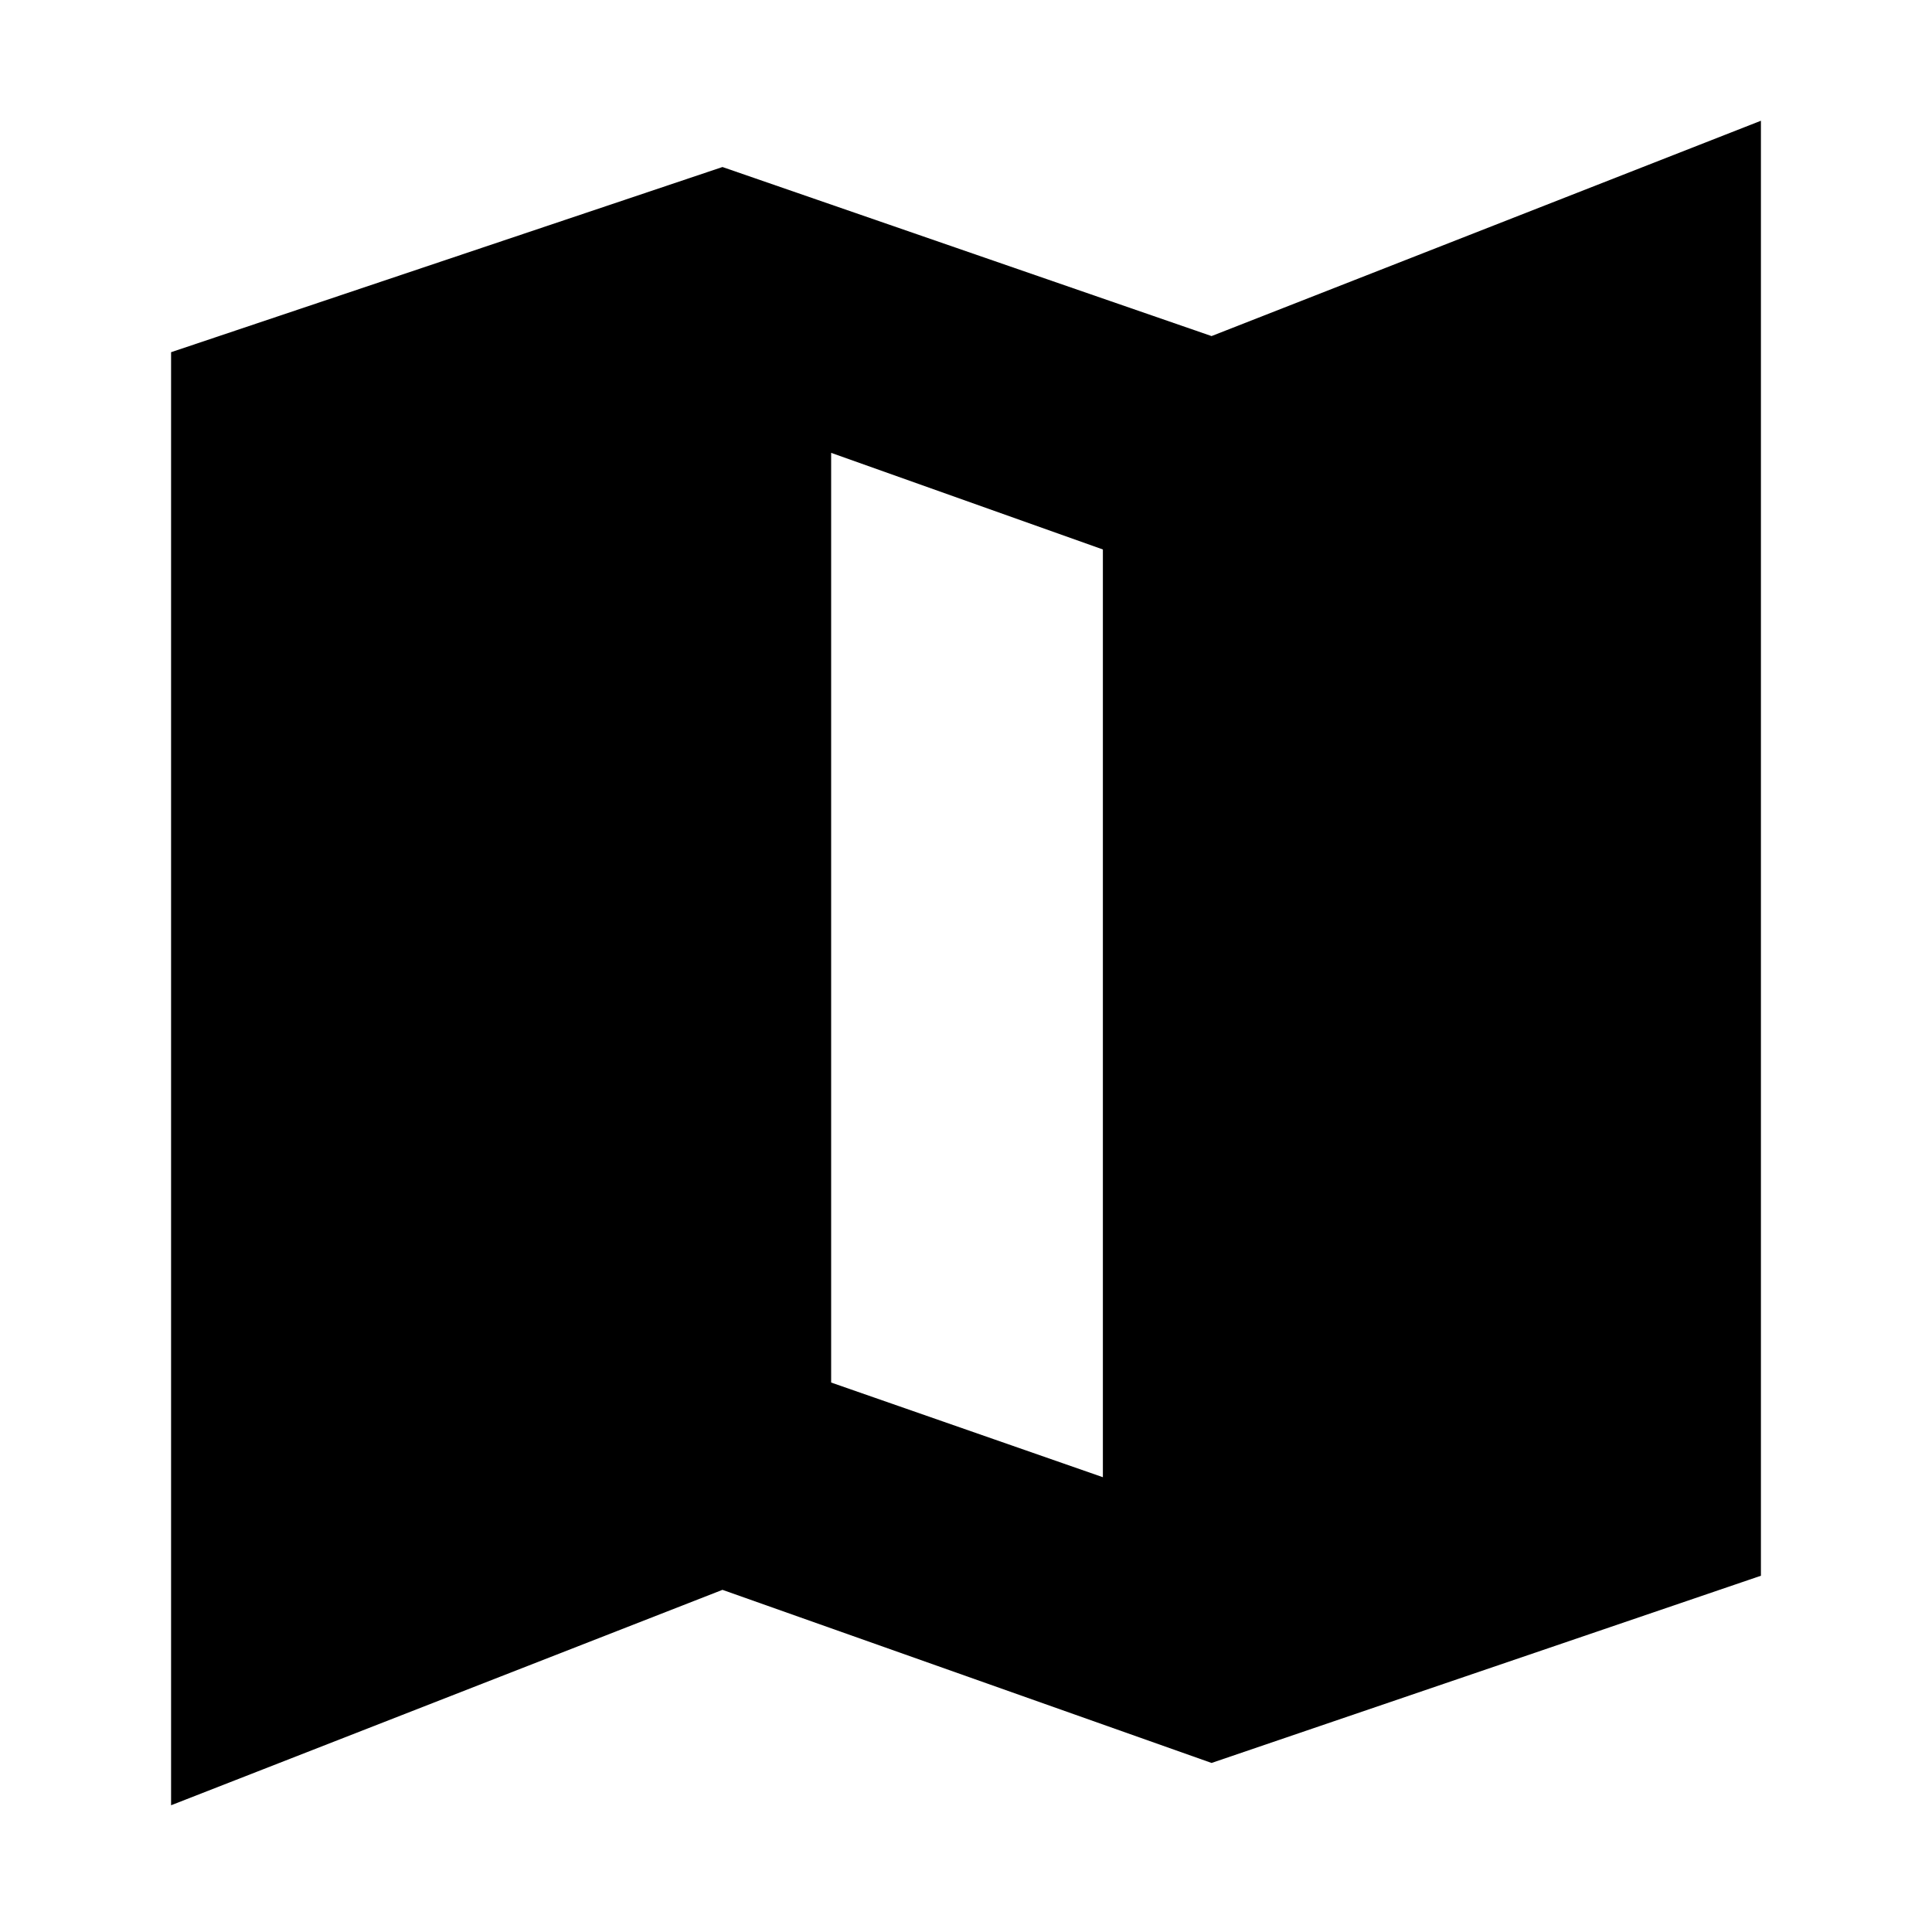 <svg xmlns="http://www.w3.org/2000/svg" height="20" width="20"><path d="m12.542 18.25-5.063-1.792-5.708 2.23V3.646l5.708-1.917 5.063 1.75 5.687-2.229v15.062Zm-1.125-2.958V5.688l-2.813-1v9.624Z"/></svg>